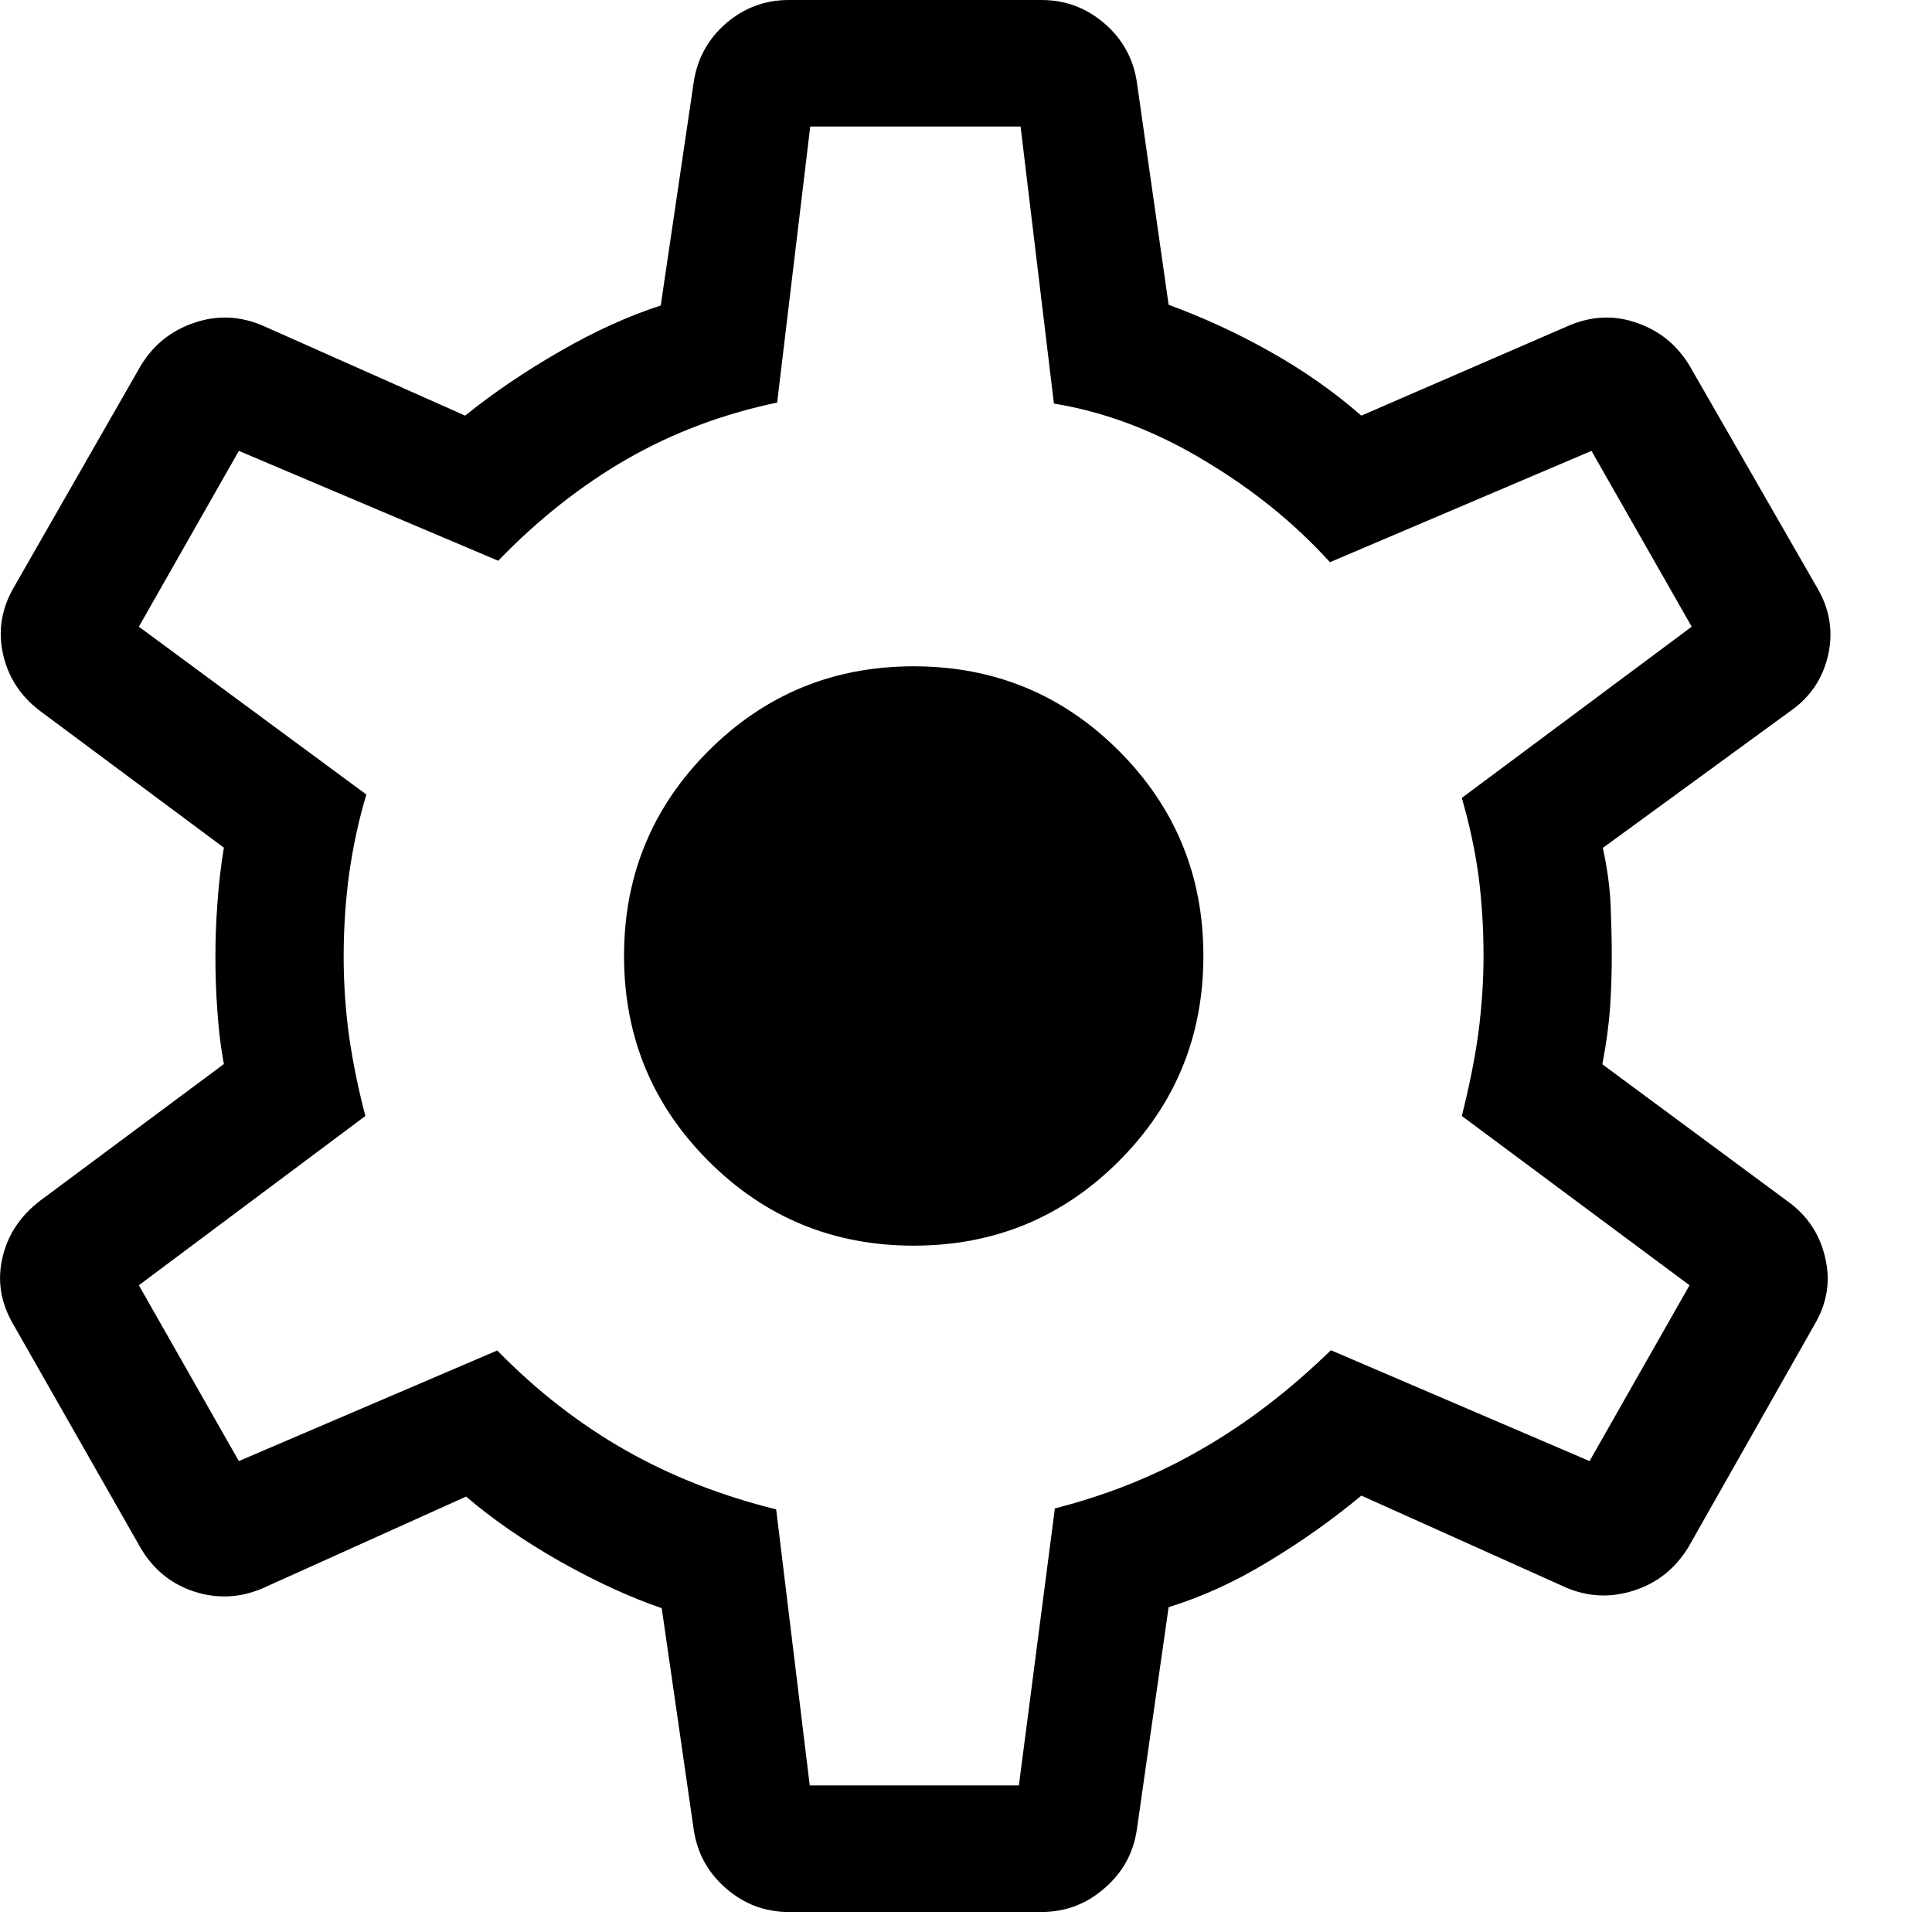 <svg width="16" height="16" viewBox="0 0 8 8" fill="none" xmlns="http://www.w3.org/2000/svg">
<path d="M3.266 7.917C3.168 7.917 3.082 7.885 3.007 7.82C2.933 7.756 2.888 7.676 2.873 7.579L2.74 6.659C2.608 6.614 2.467 6.549 2.318 6.465C2.17 6.381 2.04 6.291 1.93 6.197L1.087 6.577C0.993 6.617 0.898 6.621 0.803 6.59C0.709 6.559 0.635 6.499 0.583 6.411L0.055 5.484C0.003 5.395 -0.012 5.304 0.01 5.208C0.032 5.113 0.084 5.035 0.166 4.972L0.927 4.406C0.914 4.337 0.905 4.263 0.9 4.184C0.894 4.106 0.892 4.032 0.892 3.962C0.892 3.896 0.894 3.823 0.9 3.745C0.905 3.667 0.914 3.589 0.927 3.51L0.166 2.944C0.084 2.882 0.033 2.803 0.012 2.706C-0.009 2.61 0.007 2.517 0.059 2.429L0.583 1.514C0.635 1.428 0.709 1.369 0.803 1.337C0.898 1.304 0.993 1.308 1.087 1.348L1.926 1.721C2.044 1.626 2.175 1.537 2.32 1.454C2.464 1.371 2.603 1.308 2.736 1.265L2.873 0.337C2.888 0.241 2.933 0.16 3.007 0.096C3.082 0.032 3.168 0 3.266 0H4.313C4.411 0 4.497 0.032 4.572 0.096C4.647 0.16 4.692 0.241 4.707 0.337L4.839 1.262C4.983 1.315 5.123 1.379 5.259 1.456C5.395 1.532 5.521 1.62 5.637 1.721L6.497 1.348C6.591 1.308 6.685 1.304 6.778 1.337C6.871 1.369 6.944 1.428 6.996 1.514L7.524 2.433C7.576 2.521 7.592 2.614 7.57 2.712C7.548 2.809 7.496 2.887 7.414 2.944L6.637 3.511C6.654 3.589 6.665 3.665 6.669 3.741C6.672 3.816 6.674 3.889 6.674 3.958C6.674 4.025 6.672 4.096 6.667 4.17C6.662 4.244 6.651 4.323 6.635 4.407L7.399 4.972C7.481 5.03 7.534 5.107 7.557 5.205C7.581 5.303 7.566 5.395 7.514 5.484L6.991 6.407C6.937 6.495 6.862 6.555 6.766 6.586C6.67 6.617 6.575 6.613 6.483 6.573L5.637 6.193C5.517 6.293 5.388 6.384 5.252 6.466C5.116 6.549 4.978 6.612 4.839 6.655L4.707 7.579C4.692 7.676 4.647 7.756 4.572 7.82C4.497 7.885 4.411 7.917 4.313 7.917H3.266ZM3.353 7.393H4.219L4.368 6.246C4.587 6.19 4.789 6.109 4.975 6.001C5.162 5.894 5.34 5.757 5.511 5.591L6.582 6.05L6.996 5.322L6.053 4.621C6.083 4.502 6.106 4.39 6.121 4.282C6.135 4.175 6.143 4.067 6.143 3.958C6.143 3.845 6.136 3.736 6.123 3.632C6.109 3.527 6.086 3.418 6.053 3.304L7.005 2.595L6.59 1.867L5.507 2.328C5.363 2.169 5.19 2.028 4.987 1.907C4.785 1.785 4.577 1.706 4.364 1.671L4.226 0.524H3.355L3.218 1.667C2.993 1.714 2.786 1.792 2.596 1.901C2.407 2.01 2.229 2.15 2.063 2.322L0.989 1.867L0.575 2.595L1.517 3.29C1.485 3.396 1.462 3.505 1.446 3.616C1.431 3.727 1.423 3.842 1.423 3.962C1.423 4.075 1.431 4.186 1.446 4.295C1.462 4.403 1.484 4.512 1.513 4.621L0.575 5.322L0.989 6.05L2.059 5.592C2.222 5.759 2.4 5.897 2.59 6.005C2.78 6.113 2.988 6.194 3.214 6.25L3.353 7.393ZM3.783 5.158C4.117 5.158 4.4 5.041 4.633 4.808C4.866 4.575 4.983 4.292 4.983 3.958C4.983 3.625 4.866 3.342 4.633 3.109C4.4 2.876 4.117 2.759 3.783 2.759C3.45 2.759 3.167 2.876 2.934 3.109C2.701 3.342 2.584 3.625 2.584 3.958C2.584 4.292 2.701 4.575 2.934 4.808C3.167 5.041 3.45 5.158 3.783 5.158Z" fill="black"/>
</svg>
